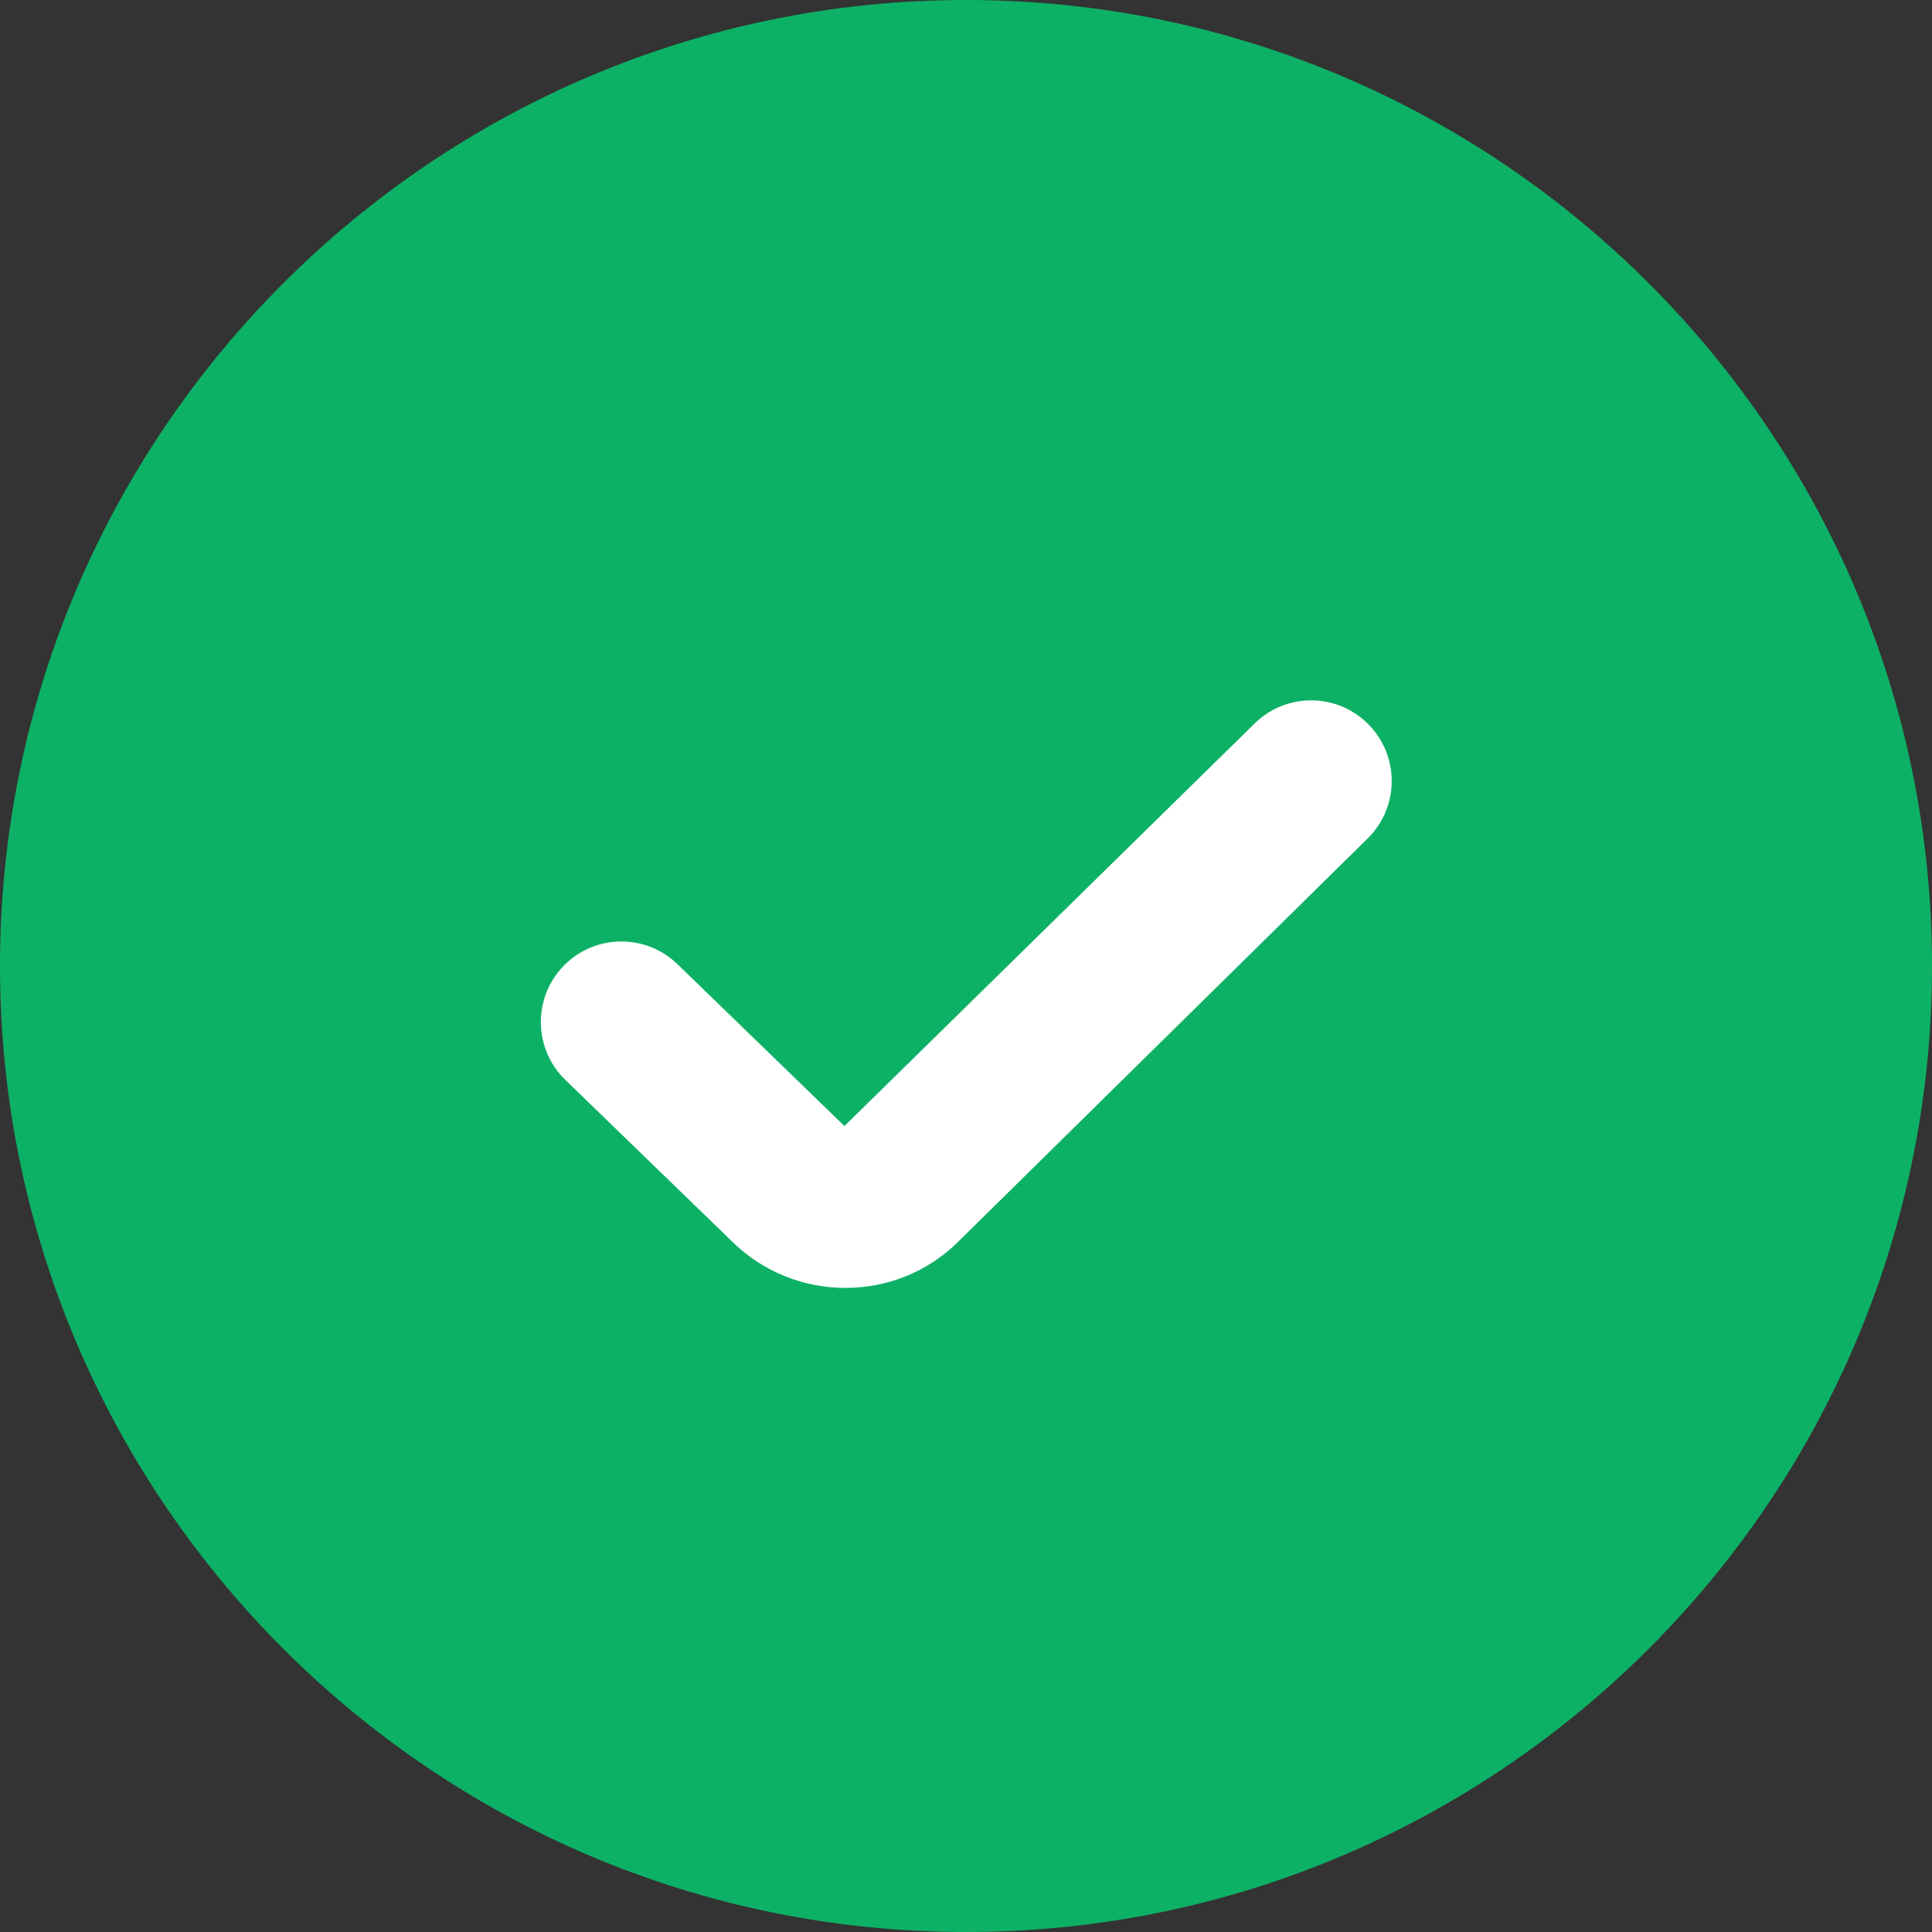 <svg width="24" height="24" viewBox="0 0 24 24" fill="none" xmlns="http://www.w3.org/2000/svg">
    <rect x="0" y="0" width="24" height="24" fill="#333333" stroke="none"/>
    <g clip-path="url(#clip0_1_540)">
        <circle cx="12" cy="12.554" r="7.569" fill="white" />
        <path
            d="M12 0C5.383 0 0 5.383 0 12C0 18.617 5.383 24 12 24C18.617 24 24 18.617 24 12C24 5.383 18.617 0 12 0ZM11.909 15.419C11.522 15.806 11.013 15.999 10.502 15.999C9.991 15.999 9.477 15.804 9.086 15.414L7.023 13.415C6.626 13.03 6.616 12.396 7.001 11.999C7.385 11.603 8.019 11.593 8.415 11.977L10.49 13.988L15.586 8.987C15.98 8.6 16.613 8.605 17 8.999C17.388 9.393 17.384 10.027 16.99 10.415L11.909 15.419Z"
            fill="#0DB166" />
    </g>
    <defs>
        <clipPath id="clip0_1_540">
            <rect width="24" height="24" fill="white" />
        </clipPath>
    </defs>
</svg>
